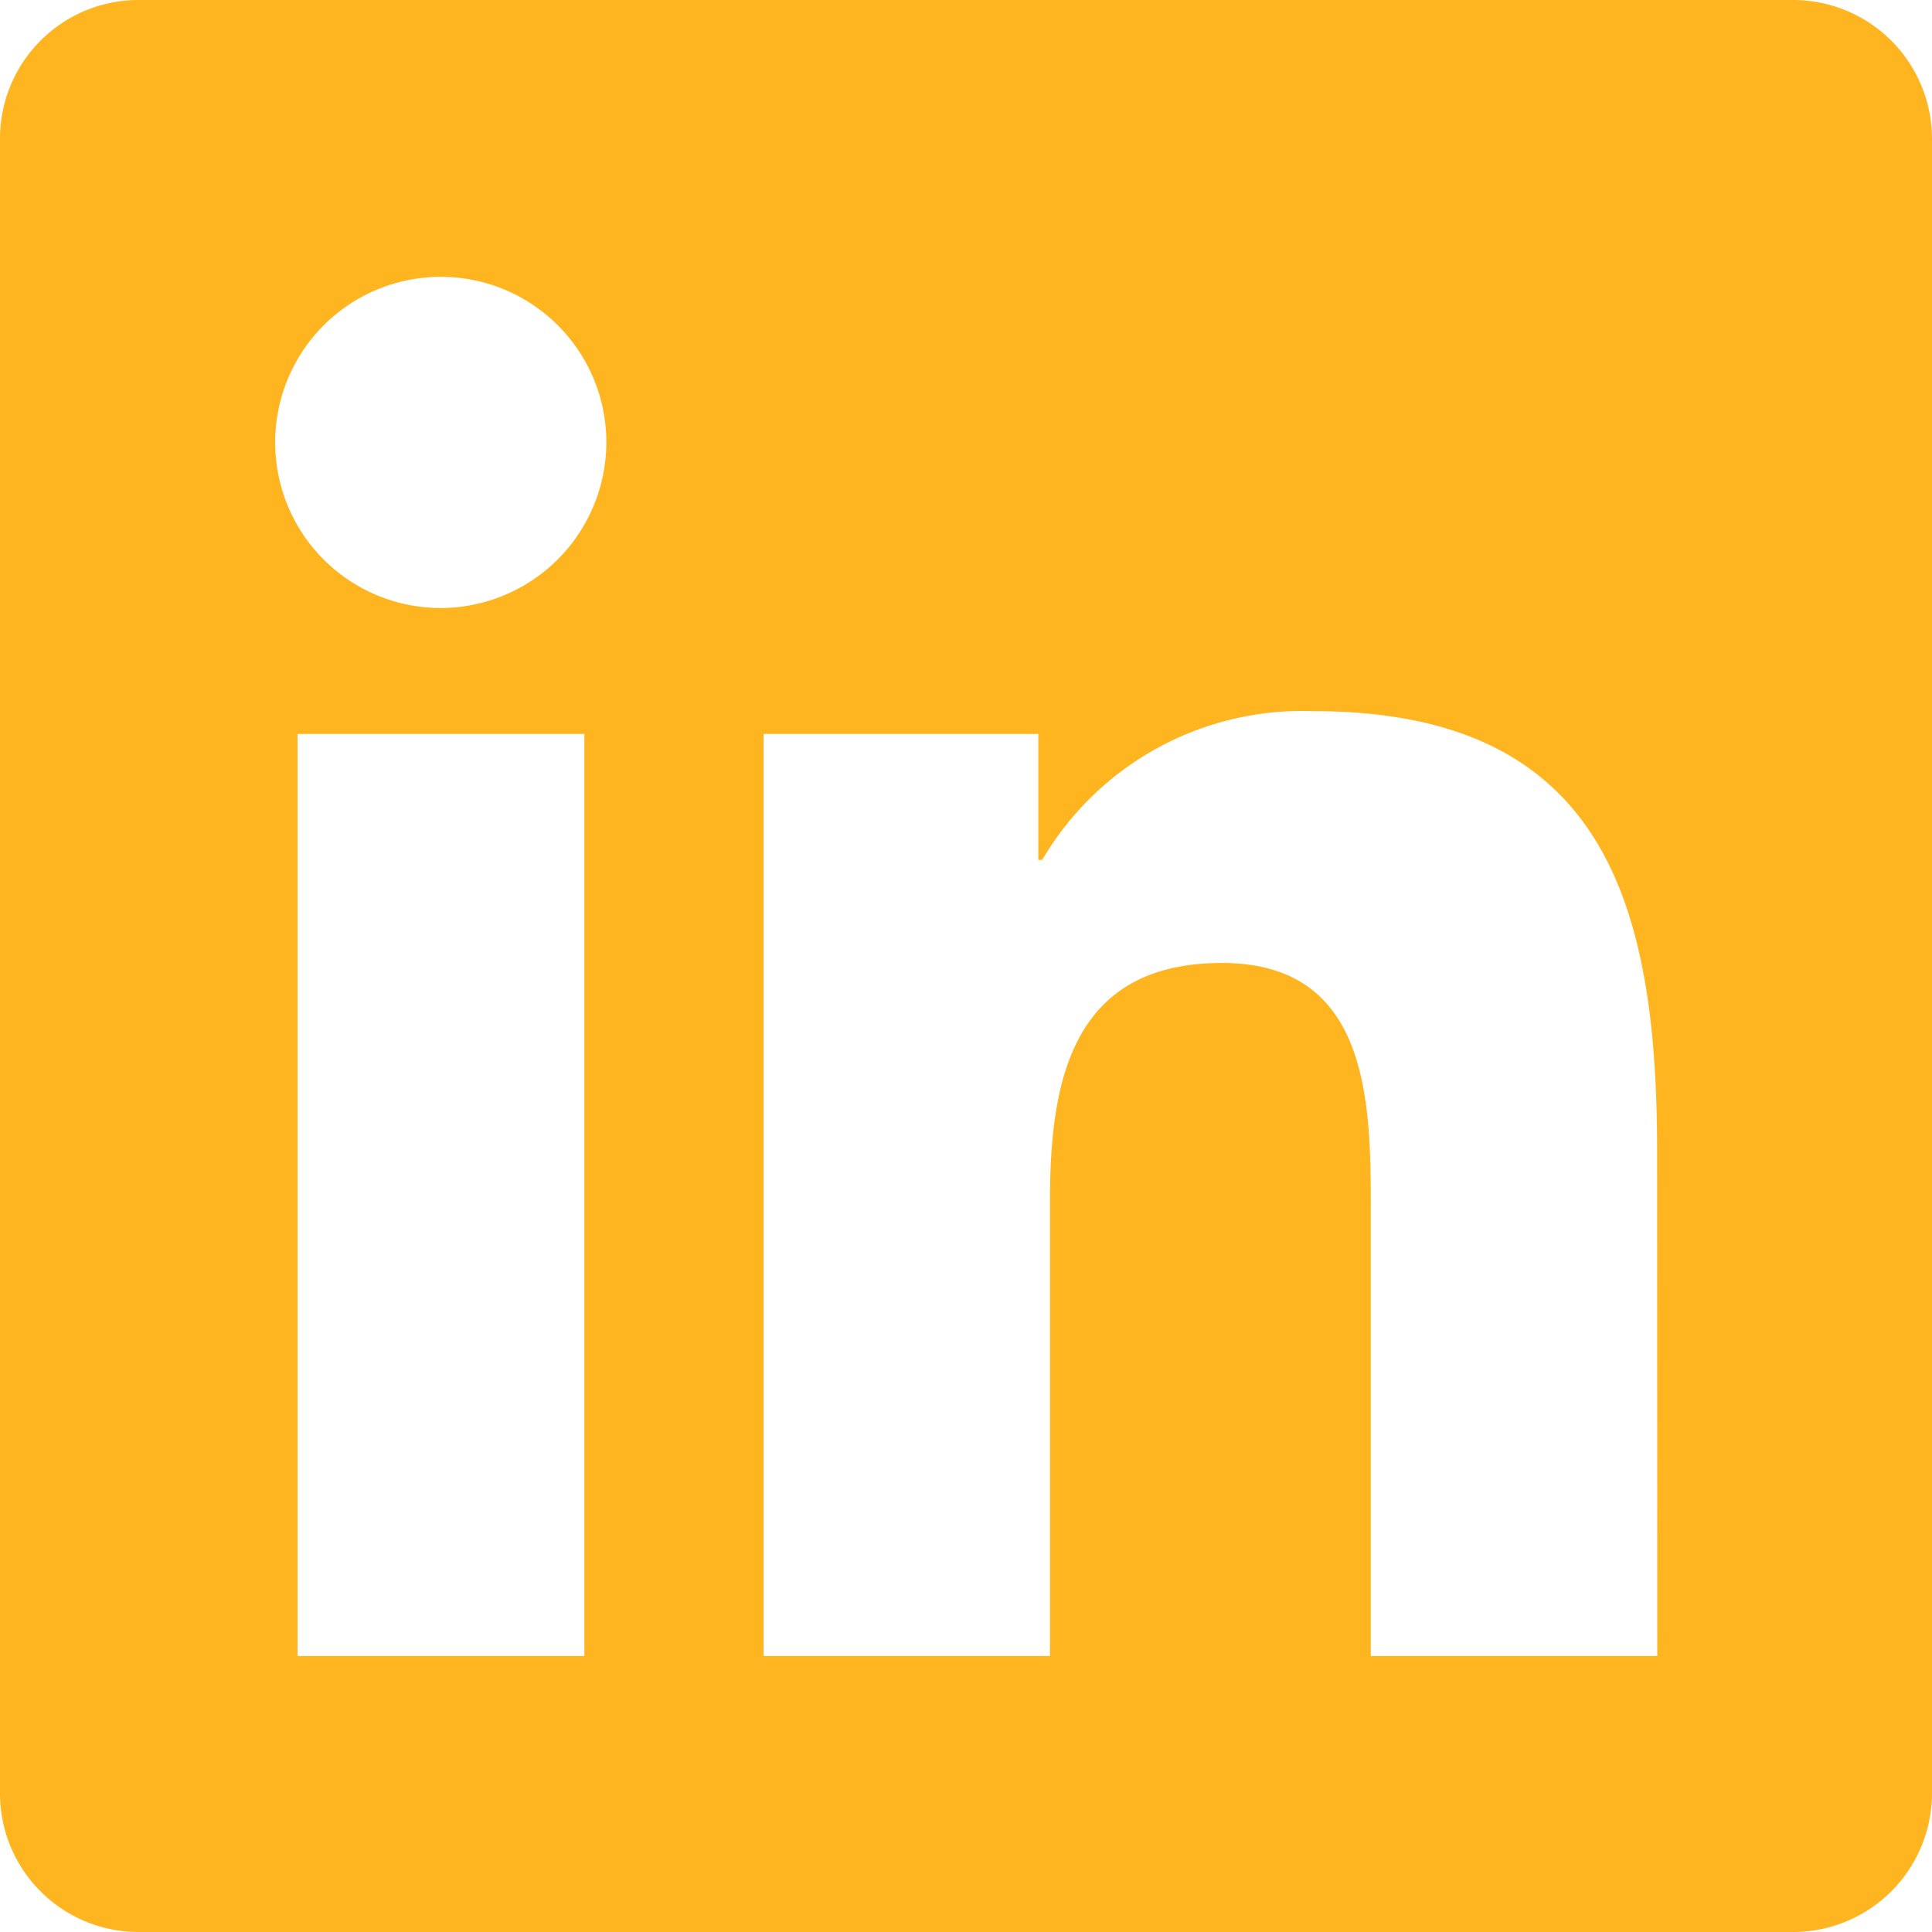 <svg xmlns="http://www.w3.org/2000/svg" width="21" height="21" viewBox="0 0 21 21">
  <path id="linkedin" d="M19.5,32H1.5A1.506,1.506,0,0,0,0,33.514V51.486A1.506,1.506,0,0,0,1.5,53h18A1.51,1.51,0,0,0,21,51.486V33.514A1.51,1.51,0,0,0,19.5,32ZM6.347,50H3.234V39.978H6.352V50ZM4.791,38.609a1.8,1.8,0,1,1,1.8-1.8A1.805,1.805,0,0,1,4.791,38.609ZM18.014,50H14.9V45.125c0-1.162-.023-2.658-1.617-2.658-1.622,0-1.87,1.266-1.87,2.573V50H8.3V39.978h2.986v1.369h.042a3.278,3.278,0,0,1,2.948-1.617c3.15,0,3.736,2.077,3.736,4.777Z" transform="translate(0 -32)" fill="#ffb51f"/>
</svg>
